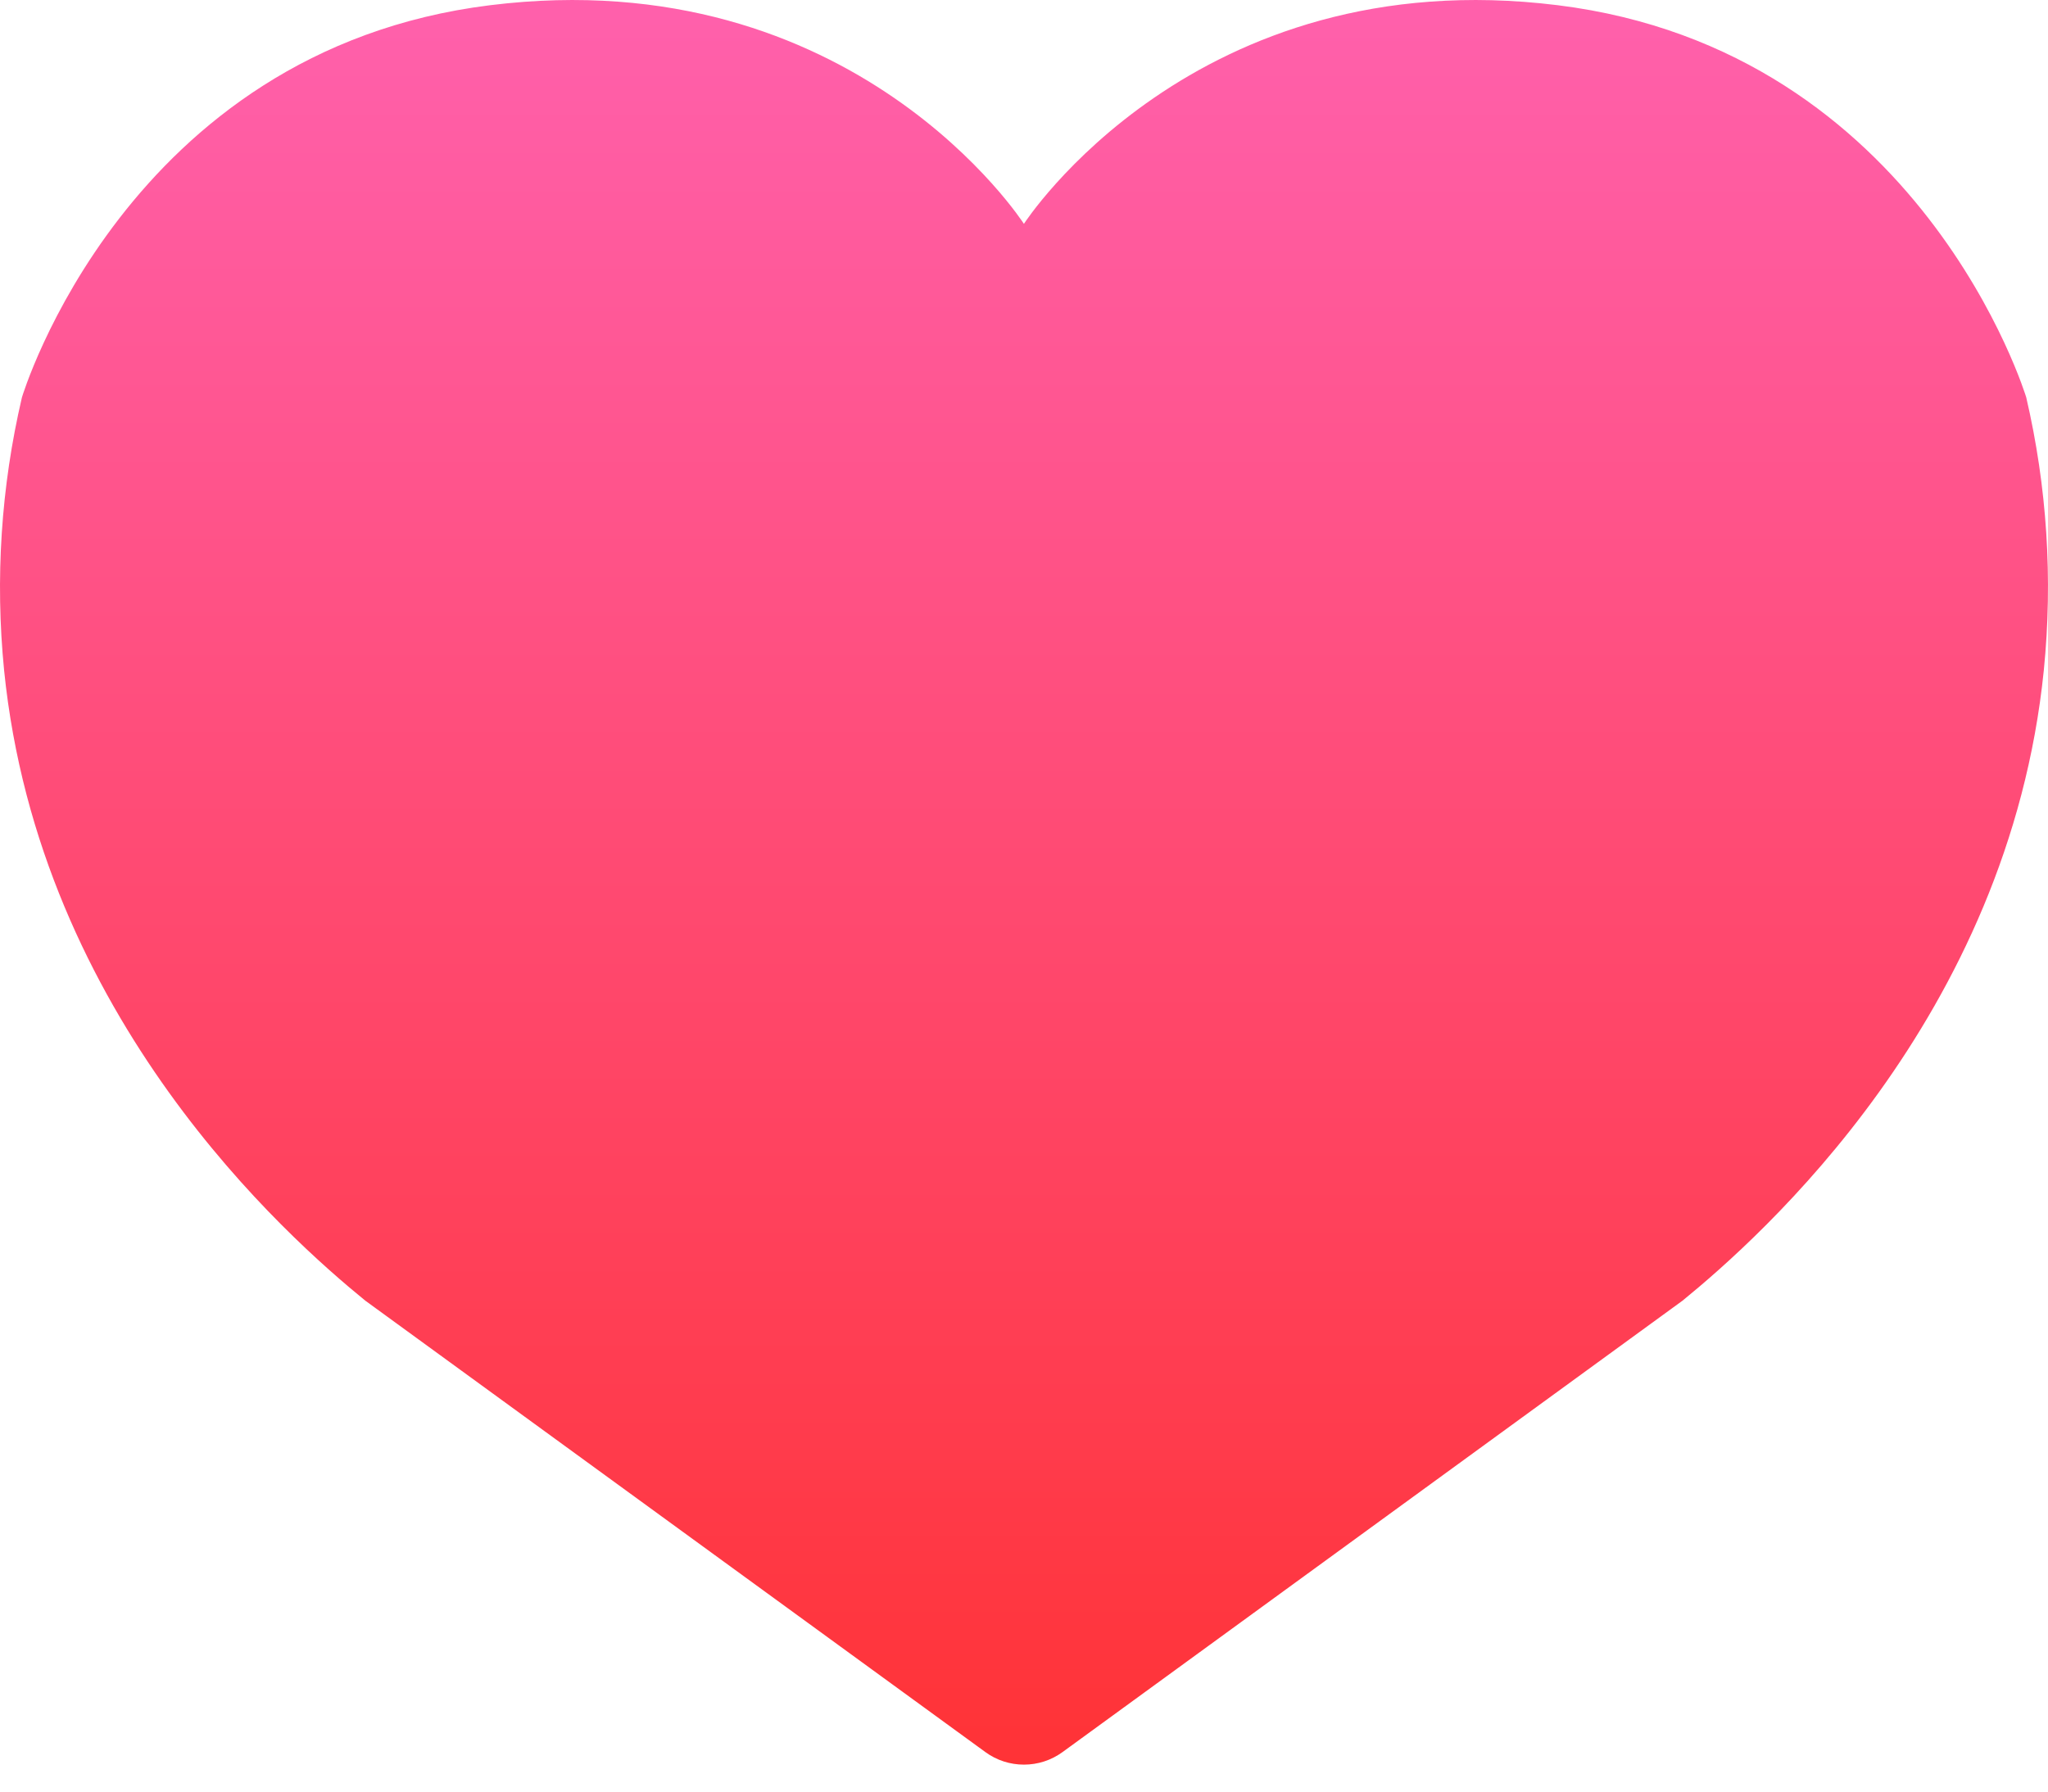 <svg width="24" height="21" viewBox="0 0 24 21" fill="none" xmlns="http://www.w3.org/2000/svg">
<g clip-path="url(#clip0)">
<path d="M23.745 4.658C23.745 4.658 22.518 0.59 18.254 0.061C13.99 -0.468 11.999 2.624 11.999 2.624C11.999 2.624 10.015 -0.468 5.744 0.061C1.474 0.59 0.257 4.658 0.257 4.658C0.012 5.706 -0.058 6.786 0.048 7.856C0.46 11.936 3.373 14.505 4.28 15.245L11.549 20.538C11.679 20.633 11.837 20.684 11.999 20.684C12.162 20.684 12.319 20.633 12.45 20.538L19.718 15.245C20.625 14.504 23.539 11.931 23.951 7.856C24.058 6.786 23.989 5.707 23.745 4.658Z" fill="url(#paint0_linear)"/>
</g>
<defs>
<linearGradient id="paint0_linear" x1="11.999" y1="0.213" x2="11.999" y2="25.341" gradientUnits="userSpaceOnUse">
<stop stop-color="#FF60AB"/>
<stop offset="0.54" stop-color="#FF425E"/>
<stop offset="1" stop-color="#FF281B"/>
</linearGradient>
<clipPath id="clip0">
<rect width="24" height="20.69" fill="white"/>
</clipPath>
</defs>
</svg>
